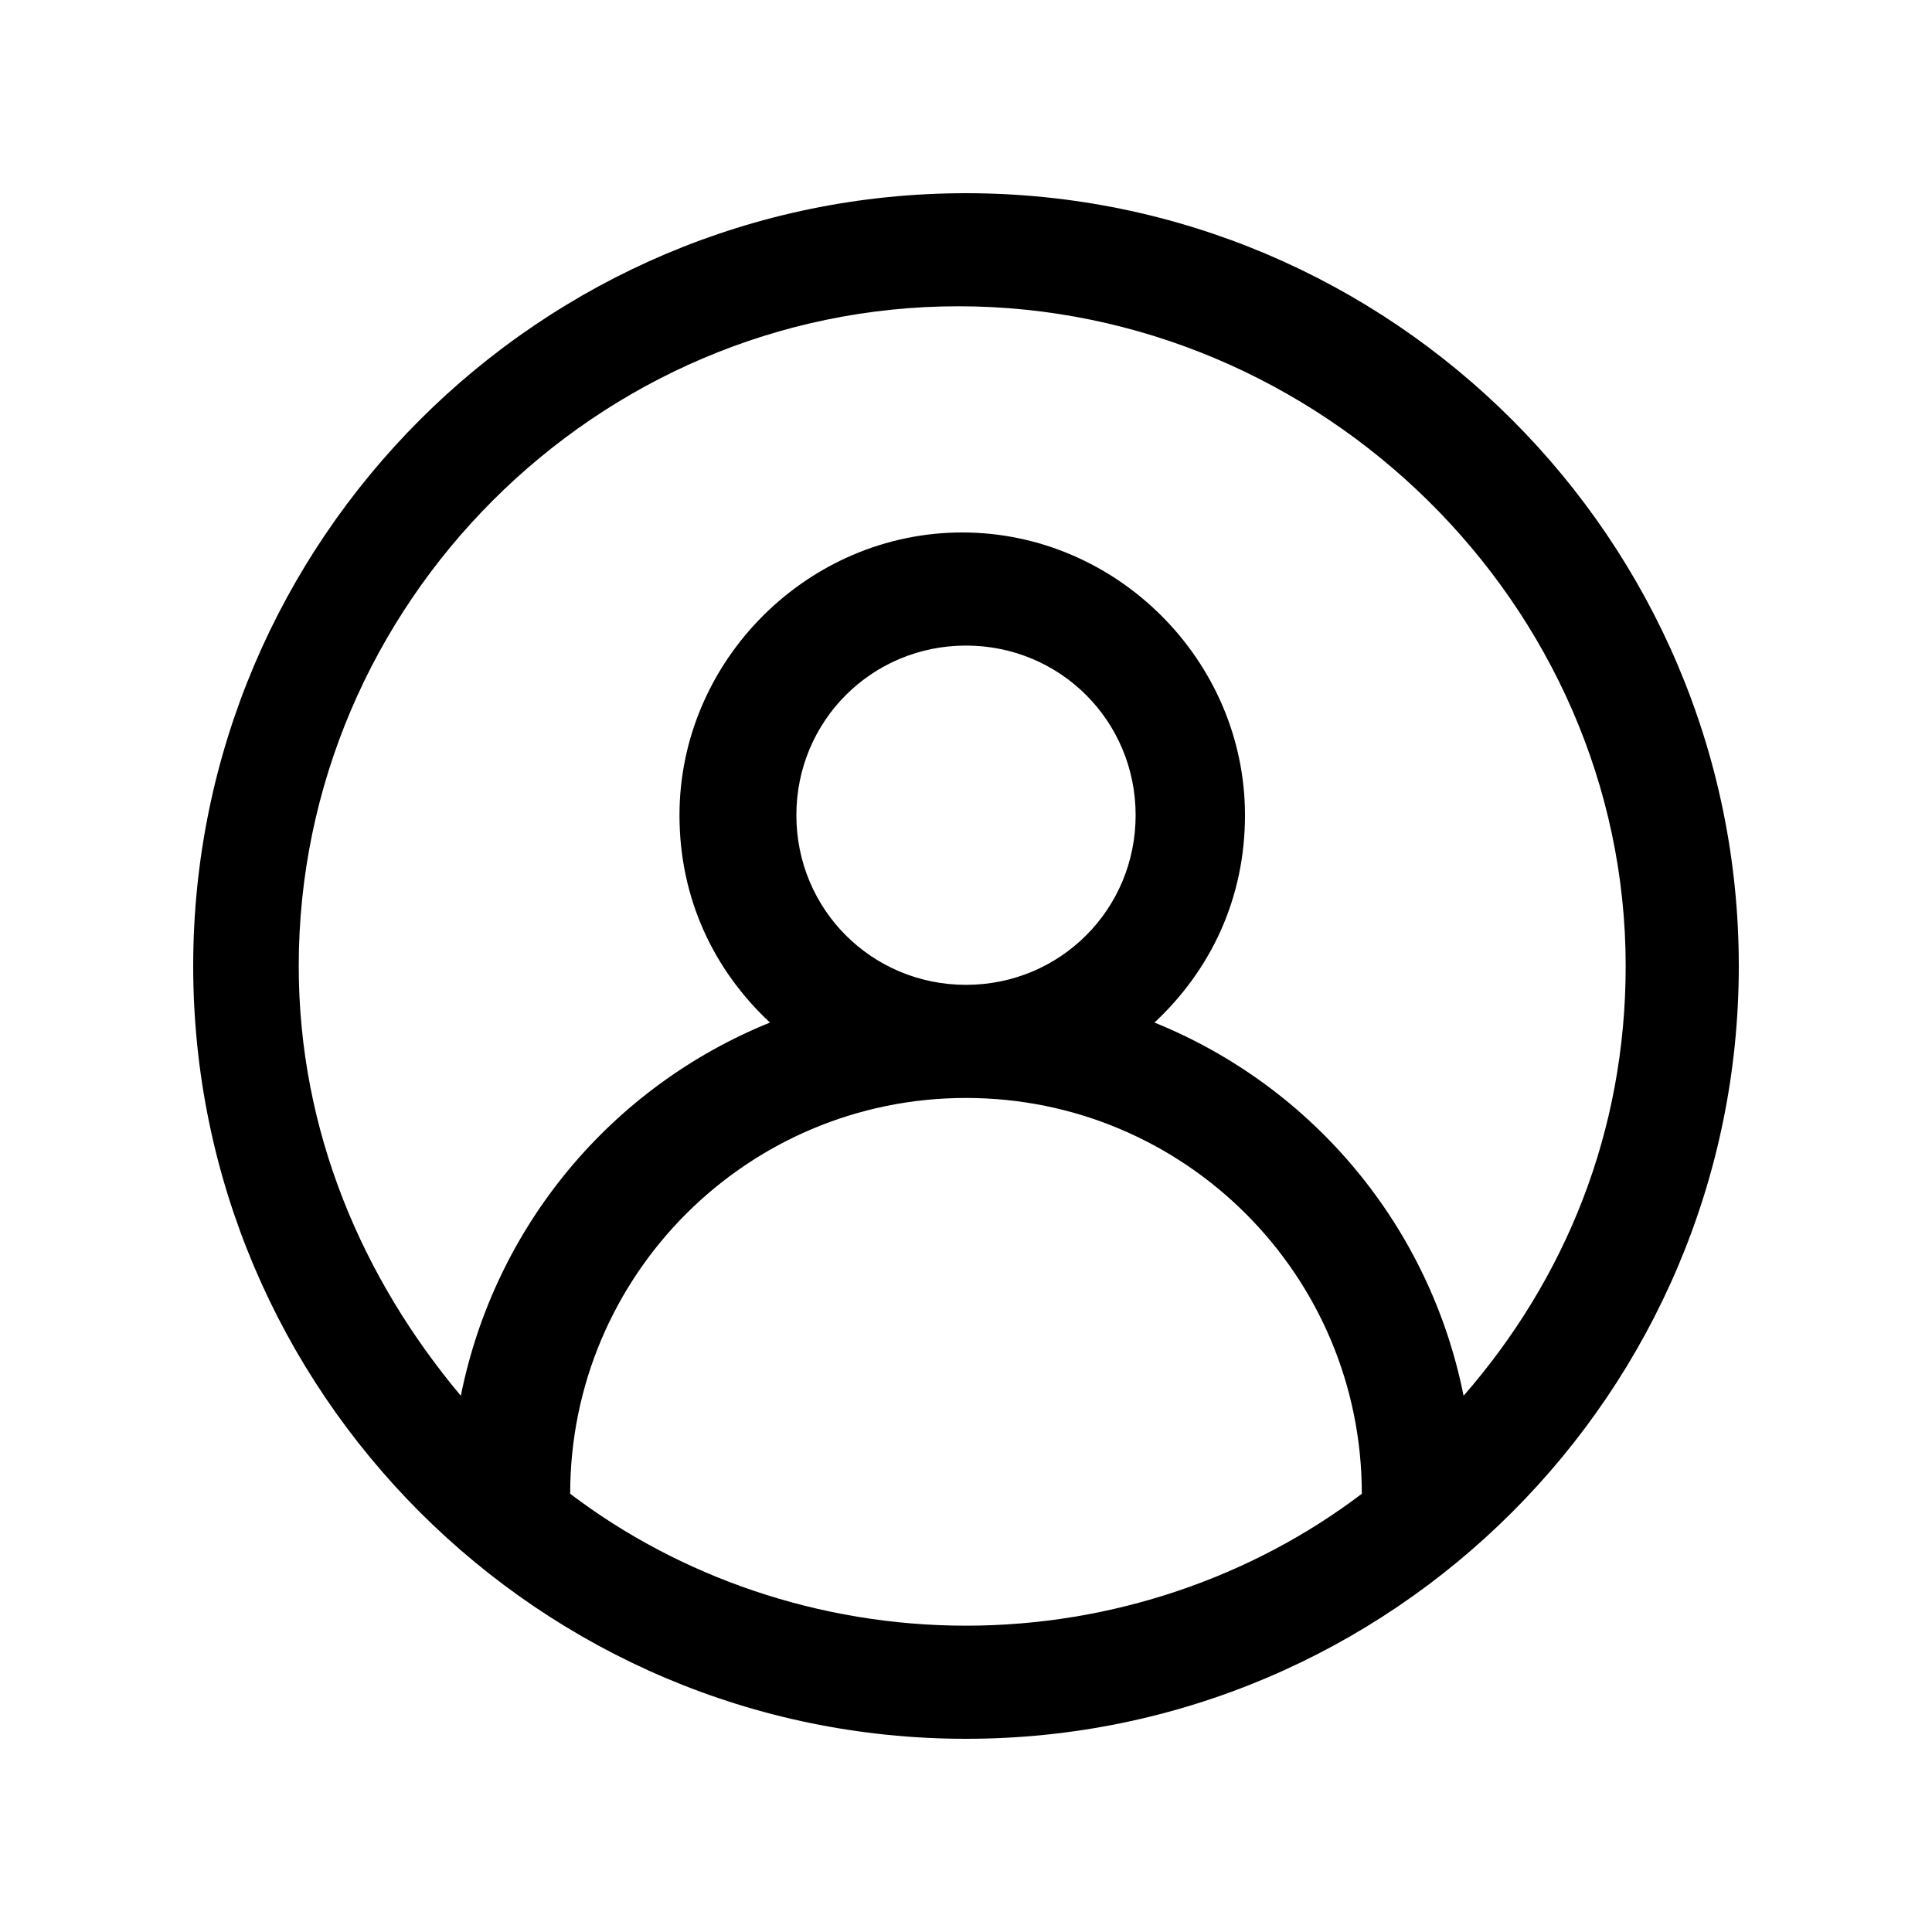 <svg width="40" height="40" viewBox="0 0 40 40" fill="none" xmlns="http://www.w3.org/2000/svg">
<path d="M20 4C11.181 4 4 11.181 4 20C4 28.82 11.181 36 20 36C28.82 36 36 28.82 36 20C36 11.181 28.82 4 20 4ZM11.805 30.927C11.805 26.4 15.473 22.732 20 22.732C24.527 22.732 28.195 26.4 28.195 30.927C25.932 32.644 23.044 33.658 20 33.658C16.956 33.658 14.068 32.644 11.805 30.927ZM16.488 16.878C16.488 14.927 18.049 13.366 20 13.366C21.951 13.366 23.512 14.927 23.512 16.878C23.512 18.829 21.951 20.39 20 20.39C18.049 20.39 16.488 18.829 16.488 16.878ZM30.302 28.898C29.6 25.385 27.18 22.498 23.902 21.171C25.073 20.078 25.776 18.595 25.776 16.878C25.776 13.678 23.122 11.024 19.922 11.024C16.722 11.024 14.068 13.678 14.068 16.878C14.068 18.595 14.771 20.078 15.941 21.171C12.663 22.498 10.244 25.385 9.541 28.898C7.512 26.478 6.185 23.434 6.185 20C6.185 12.507 12.351 6.341 19.844 6.341C27.337 6.341 33.658 12.507 33.658 20C33.658 23.434 32.41 26.478 30.302 28.898Z" fill="black"/>
</svg>
